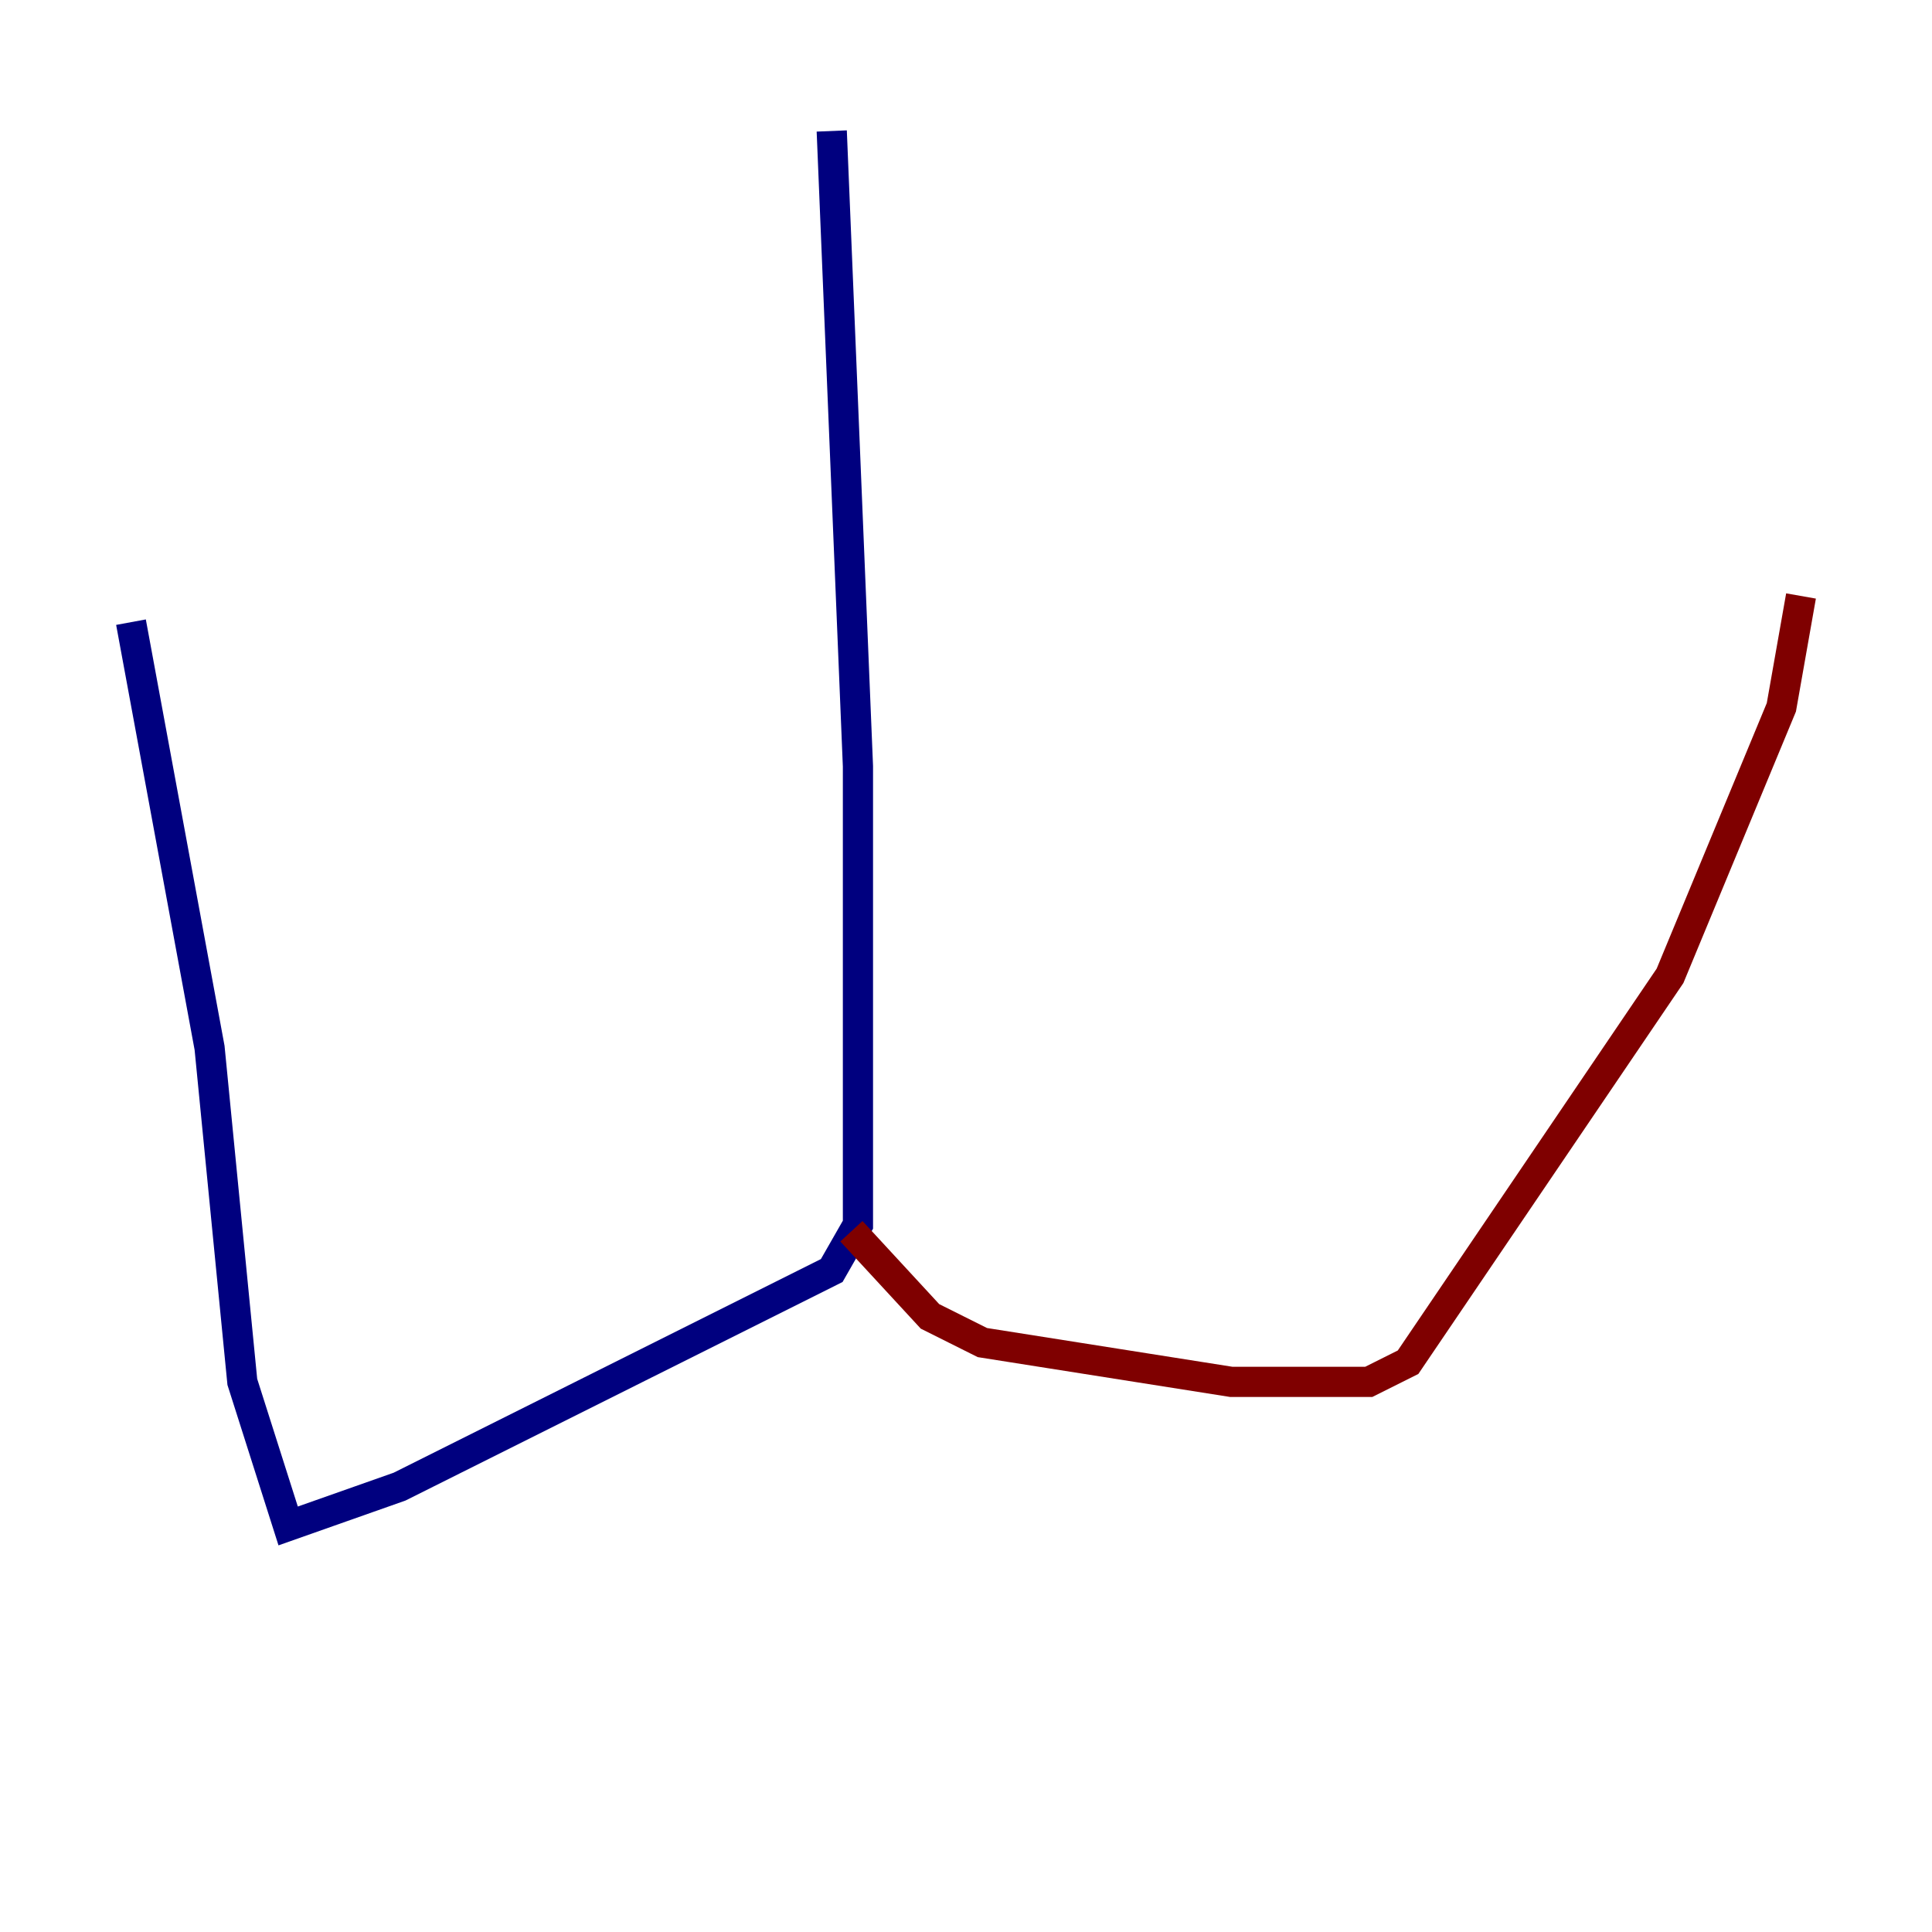 <?xml version="1.0" encoding="utf-8" ?>
<svg baseProfile="tiny" height="128" version="1.2" viewBox="0,0,128,128" width="128" xmlns="http://www.w3.org/2000/svg" xmlns:ev="http://www.w3.org/2001/xml-events" xmlns:xlink="http://www.w3.org/1999/xlink"><defs /><polyline fill="none" points="55.105,8.678 56.841,50.766 56.841,81.139 55.105,84.176 26.468,98.495 19.091,101.098 16.054,91.552 13.885,69.424 8.678,41.22" stroke="#00007f" stroke-width="2" /><polyline fill="none" points="56.407,81.573 61.614,87.214 65.085,88.949 81.573,91.552 90.685,91.552 93.288,90.251 110.644,64.651 118.02,46.861 119.322,39.485" stroke="#7f0000" stroke-width="2" /></svg>